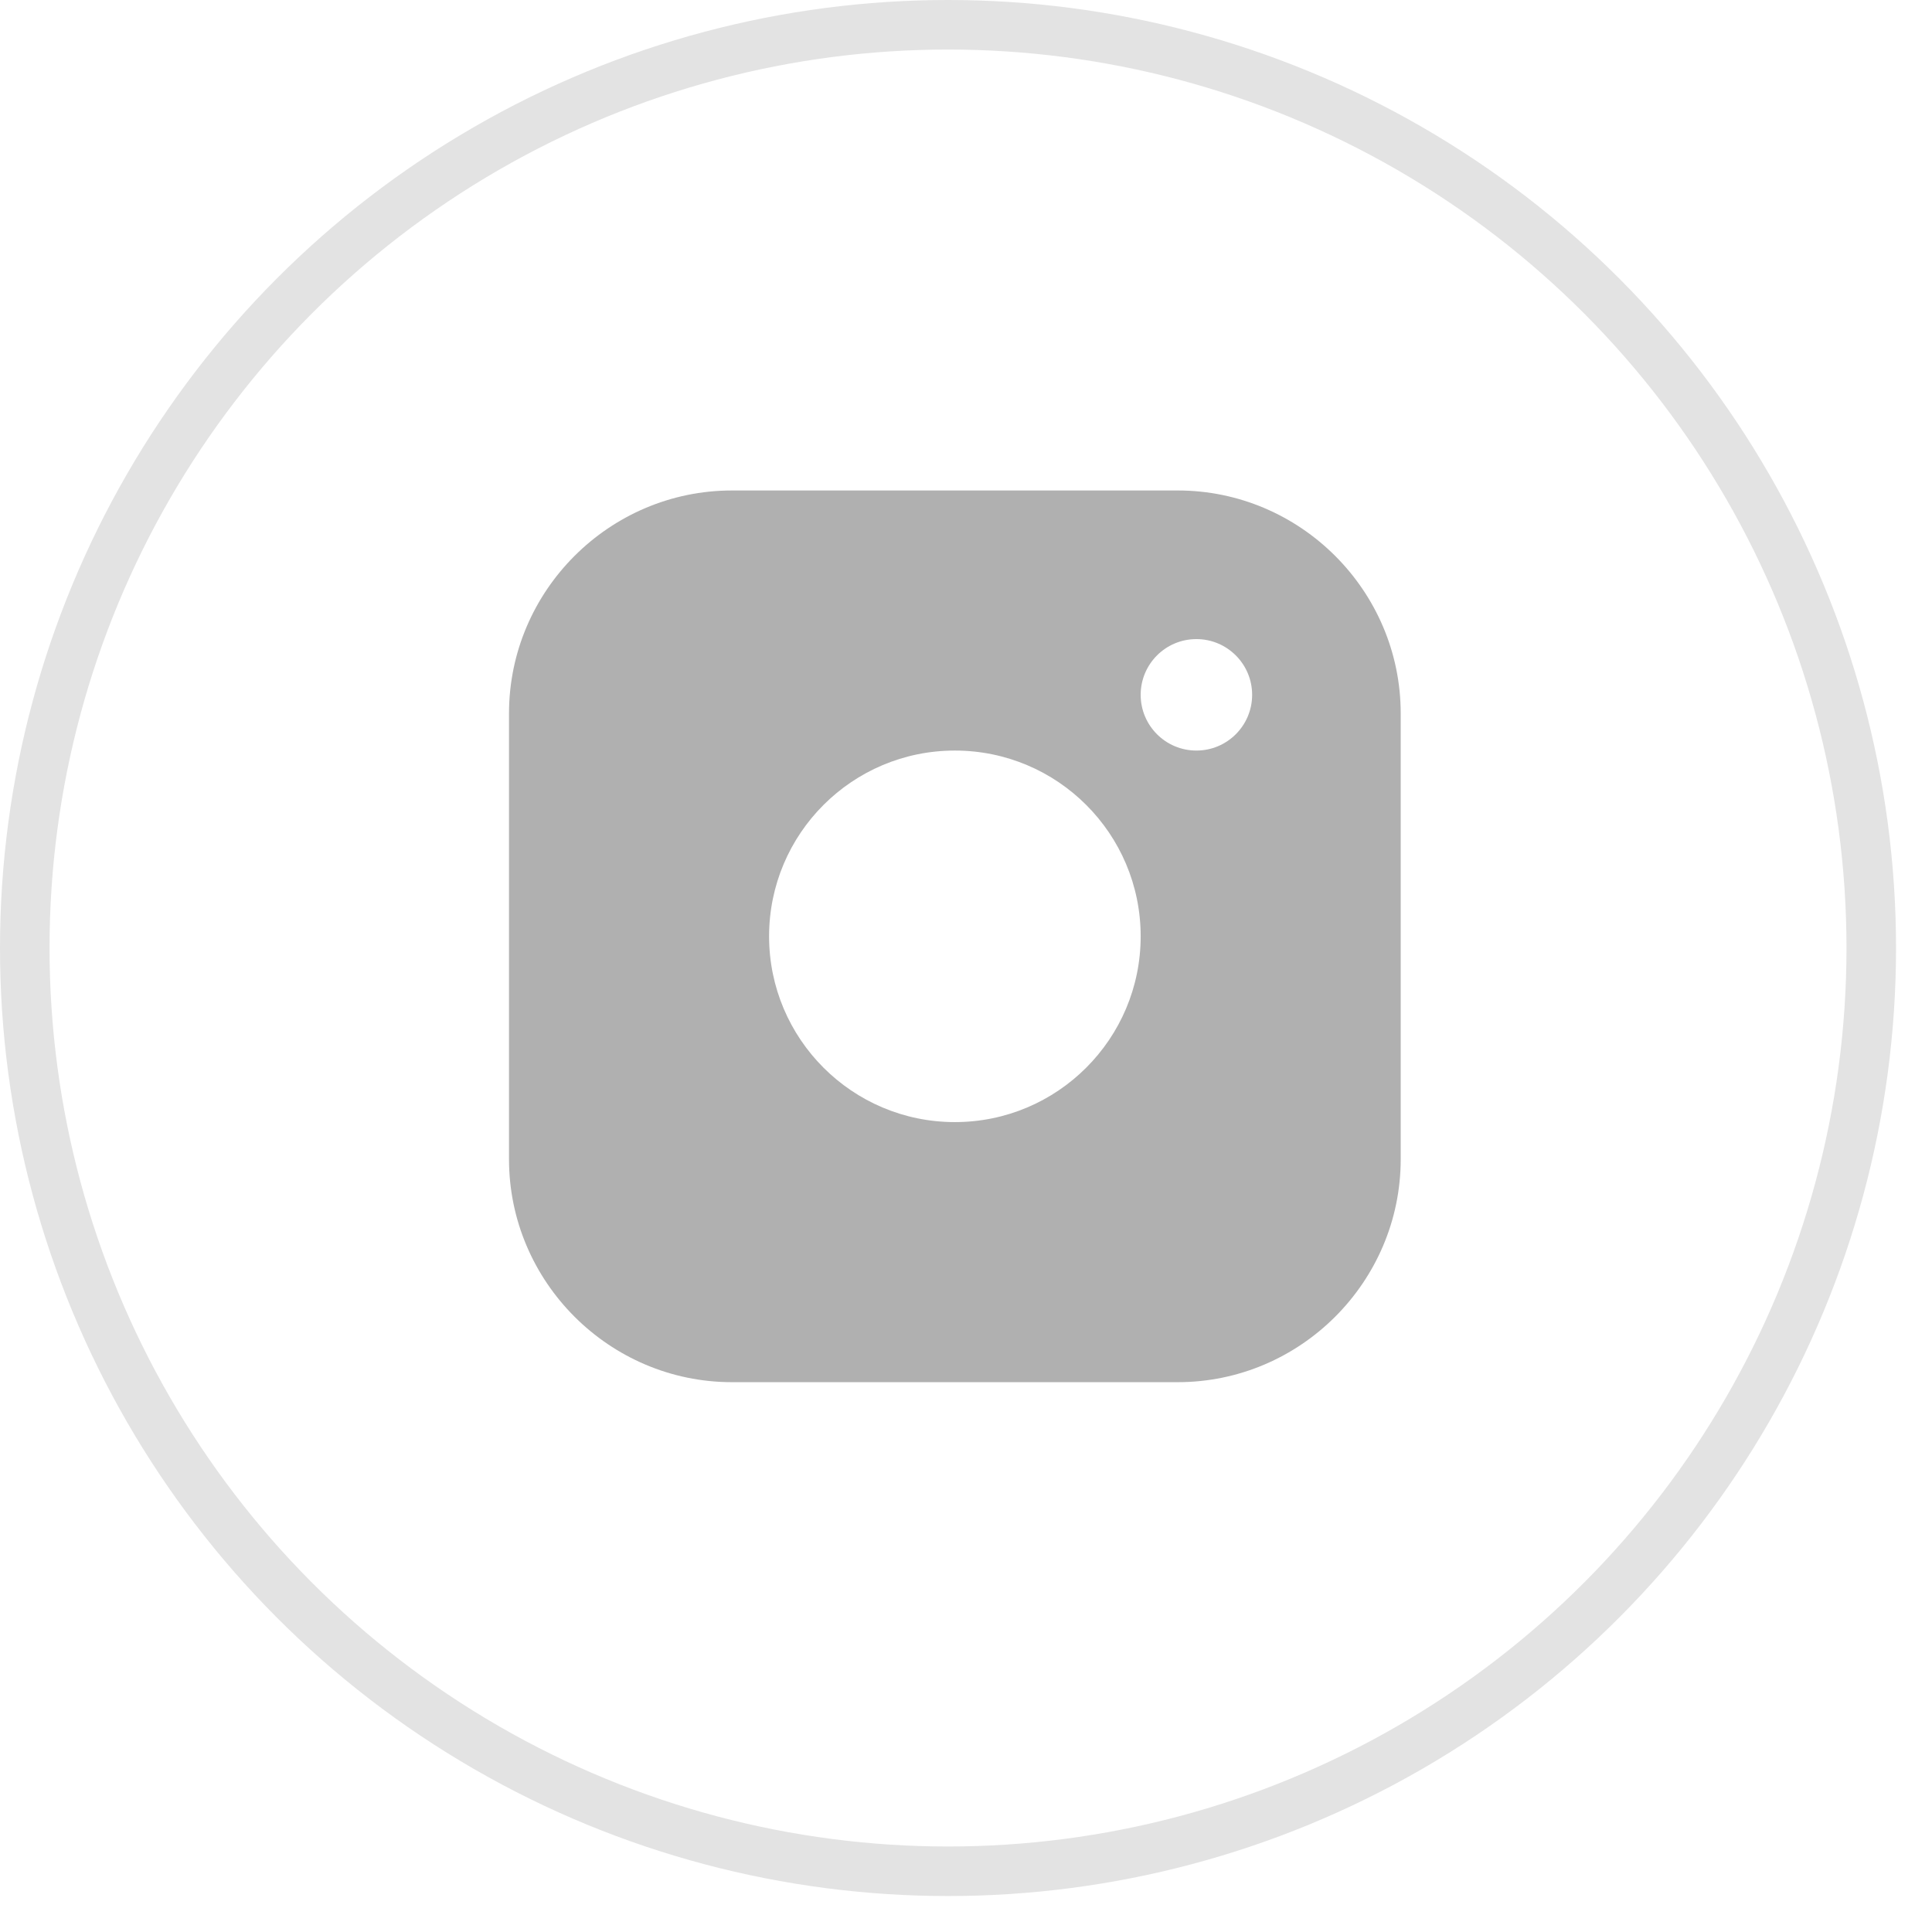 <svg width="39" height="39" viewBox="0 0 39 39" fill="none" xmlns="http://www.w3.org/2000/svg">
<circle cx="19.137" cy="19.137" r="18.637" stroke="#E3E3E3"/>
<g clip-path="url(#clip0_88_389)">
<path d="M23.775 9.901H14.775C12.301 9.901 10.275 11.925 10.275 14.401V23.401C10.275 25.876 12.301 27.901 14.775 27.901H23.775C26.25 27.901 28.275 25.876 28.275 23.401V14.401C28.275 11.925 26.25 9.901 23.775 9.901ZM19.275 22.651C17.204 22.651 15.525 20.971 15.525 18.901C15.525 16.829 17.204 15.151 19.275 15.151C21.346 15.151 23.026 16.829 23.026 18.901C23.026 20.971 21.346 22.651 19.275 22.651ZM24.151 15.151C23.529 15.151 23.026 14.647 23.026 14.026C23.026 13.405 23.529 12.901 24.151 12.901C24.772 12.901 25.276 13.405 25.276 14.026C25.276 14.647 24.772 15.151 24.151 15.151Z" fill="#B0B0B0"/>
</g>
<defs>
<clipPath id="clip0_88_389">
<rect width="18" height="18" fill="white" transform="translate(10.275 9.901)"/>
</clipPath>
</defs>
</svg>

